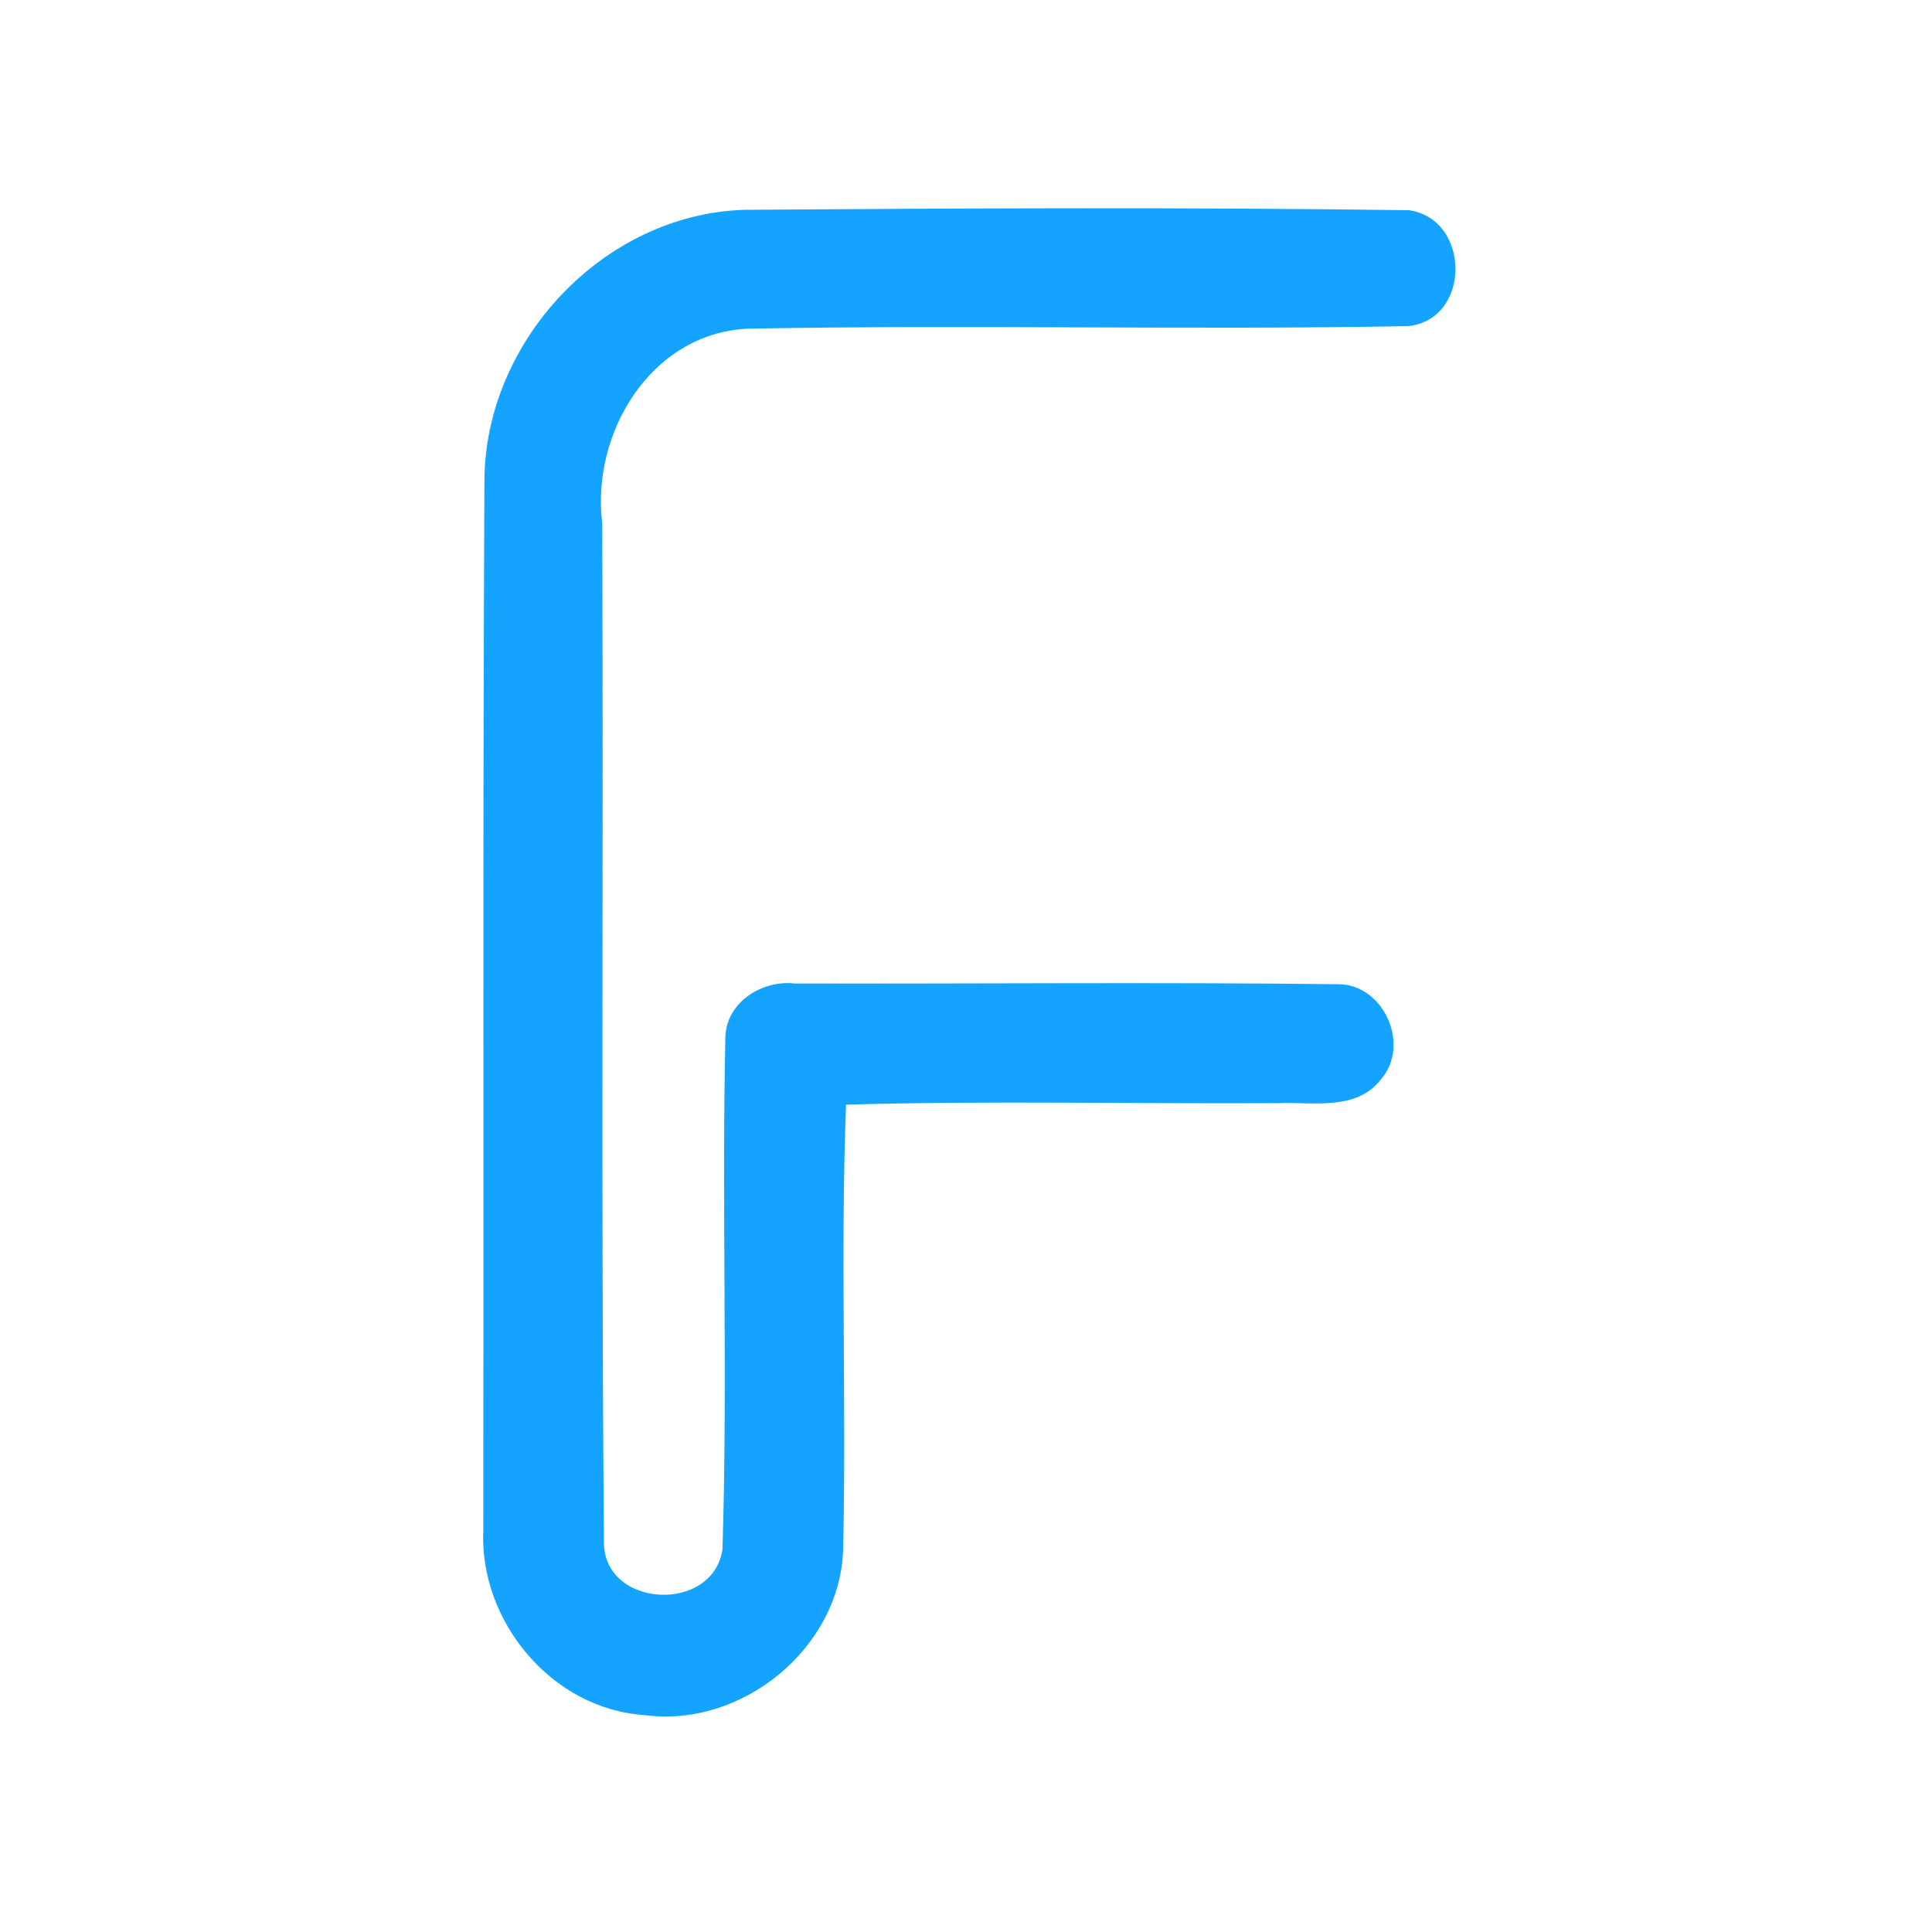 <?xml version="1.0" encoding="UTF-8" ?>
<!DOCTYPE svg PUBLIC "-//W3C//DTD SVG 1.1//EN" "http://www.w3.org/Graphics/SVG/1.1/DTD/svg11.dtd">
<svg width="192pt" height="192pt" viewBox="0 0 192 192" version="1.1" xmlns="http://www.w3.org/2000/svg">
<g id="#14a4ffff">
<path fill="#14a4ff" opacity="1.00" d=" M 48.14 47.93 C 48.11 33.96 59.94 21.26 74.02 20.85 C 96.01 20.69 118.03 20.59 140.01 20.89 C 146.14 21.76 146.24 31.68 139.99 32.41 C 118.08 32.82 96.13 32.24 74.21 32.67 C 64.64 33.18 58.74 43.07 59.85 52.00 C 59.98 85.68 59.73 119.37 60.02 153.05 C 59.79 159.83 70.87 160.43 71.80 153.95 C 72.33 136.97 71.71 119.93 72.09 102.94 C 72.27 99.53 75.79 97.37 78.99 97.74 C 96.99 97.78 115.01 97.60 133.01 97.81 C 137.53 97.83 140.21 103.86 137.24 107.26 C 134.82 110.44 130.45 109.49 126.99 109.63 C 112.69 109.71 98.37 109.37 84.08 109.78 C 83.51 124.52 84.13 139.29 83.79 154.04 C 83.44 163.85 73.68 171.76 64.02 170.44 C 54.84 169.84 47.60 161.10 48.03 152.04 C 48.07 117.33 47.97 82.63 48.14 47.93 Z" />
</g>
</svg>
